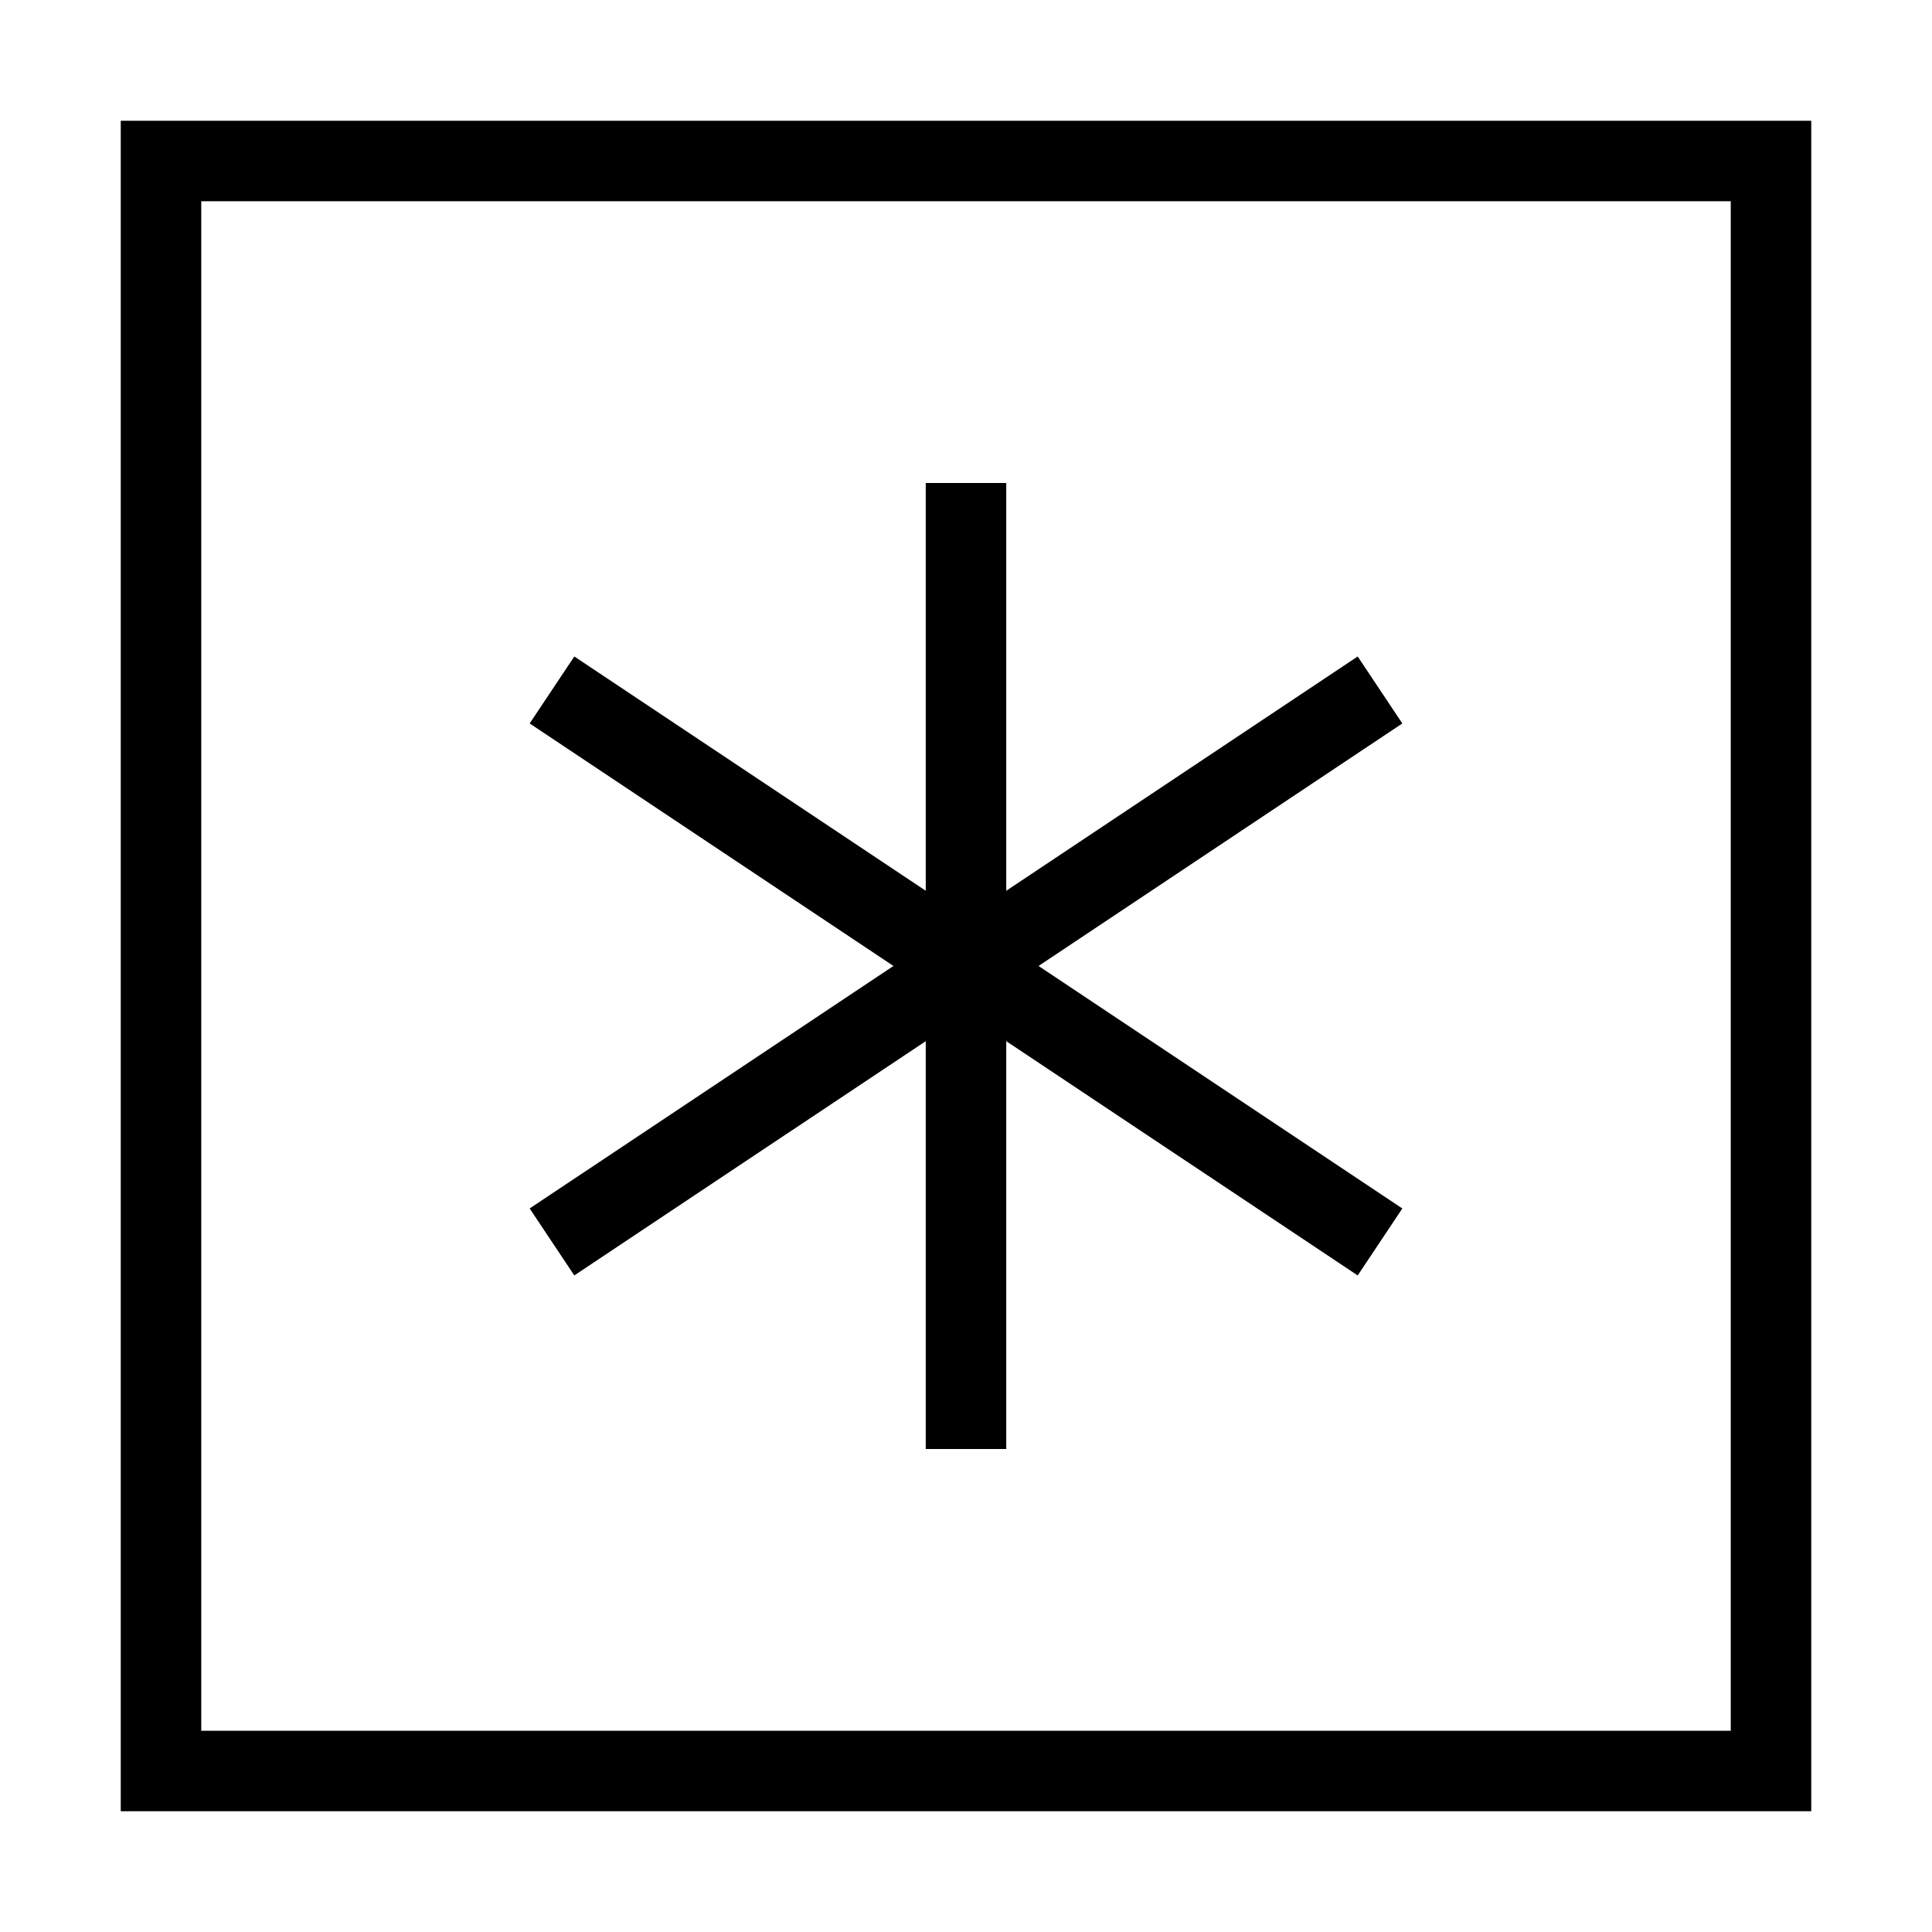 <svg xmlns="http://www.w3.org/2000/svg" fill="none" viewBox="0 0 24 24" id="Asterisk-Square--Streamline-Sharp">
  <desc>
    Asterisk Square Streamline Icon: https://streamlinehq.com
  </desc>
  <g id="asterisk-square--asterisk-star-keyboard-keyboard">
    <path id="Vector" stroke="#000000" d="M12 6v12" stroke-width="1"></path>
    <path id="Vector_2" stroke="#000000" d="M17.143 8.571 6.857 15.428" stroke-width="1"></path>
    <path id="Vector_3" stroke="#000000" d="m6.857 8.571 10.286 6.857" stroke-width="1"></path>
    <path id="Vector_4" stroke="#000000" d="M22 2H2v20h20V2Z" stroke-width="1"></path>
  </g>
</svg>
